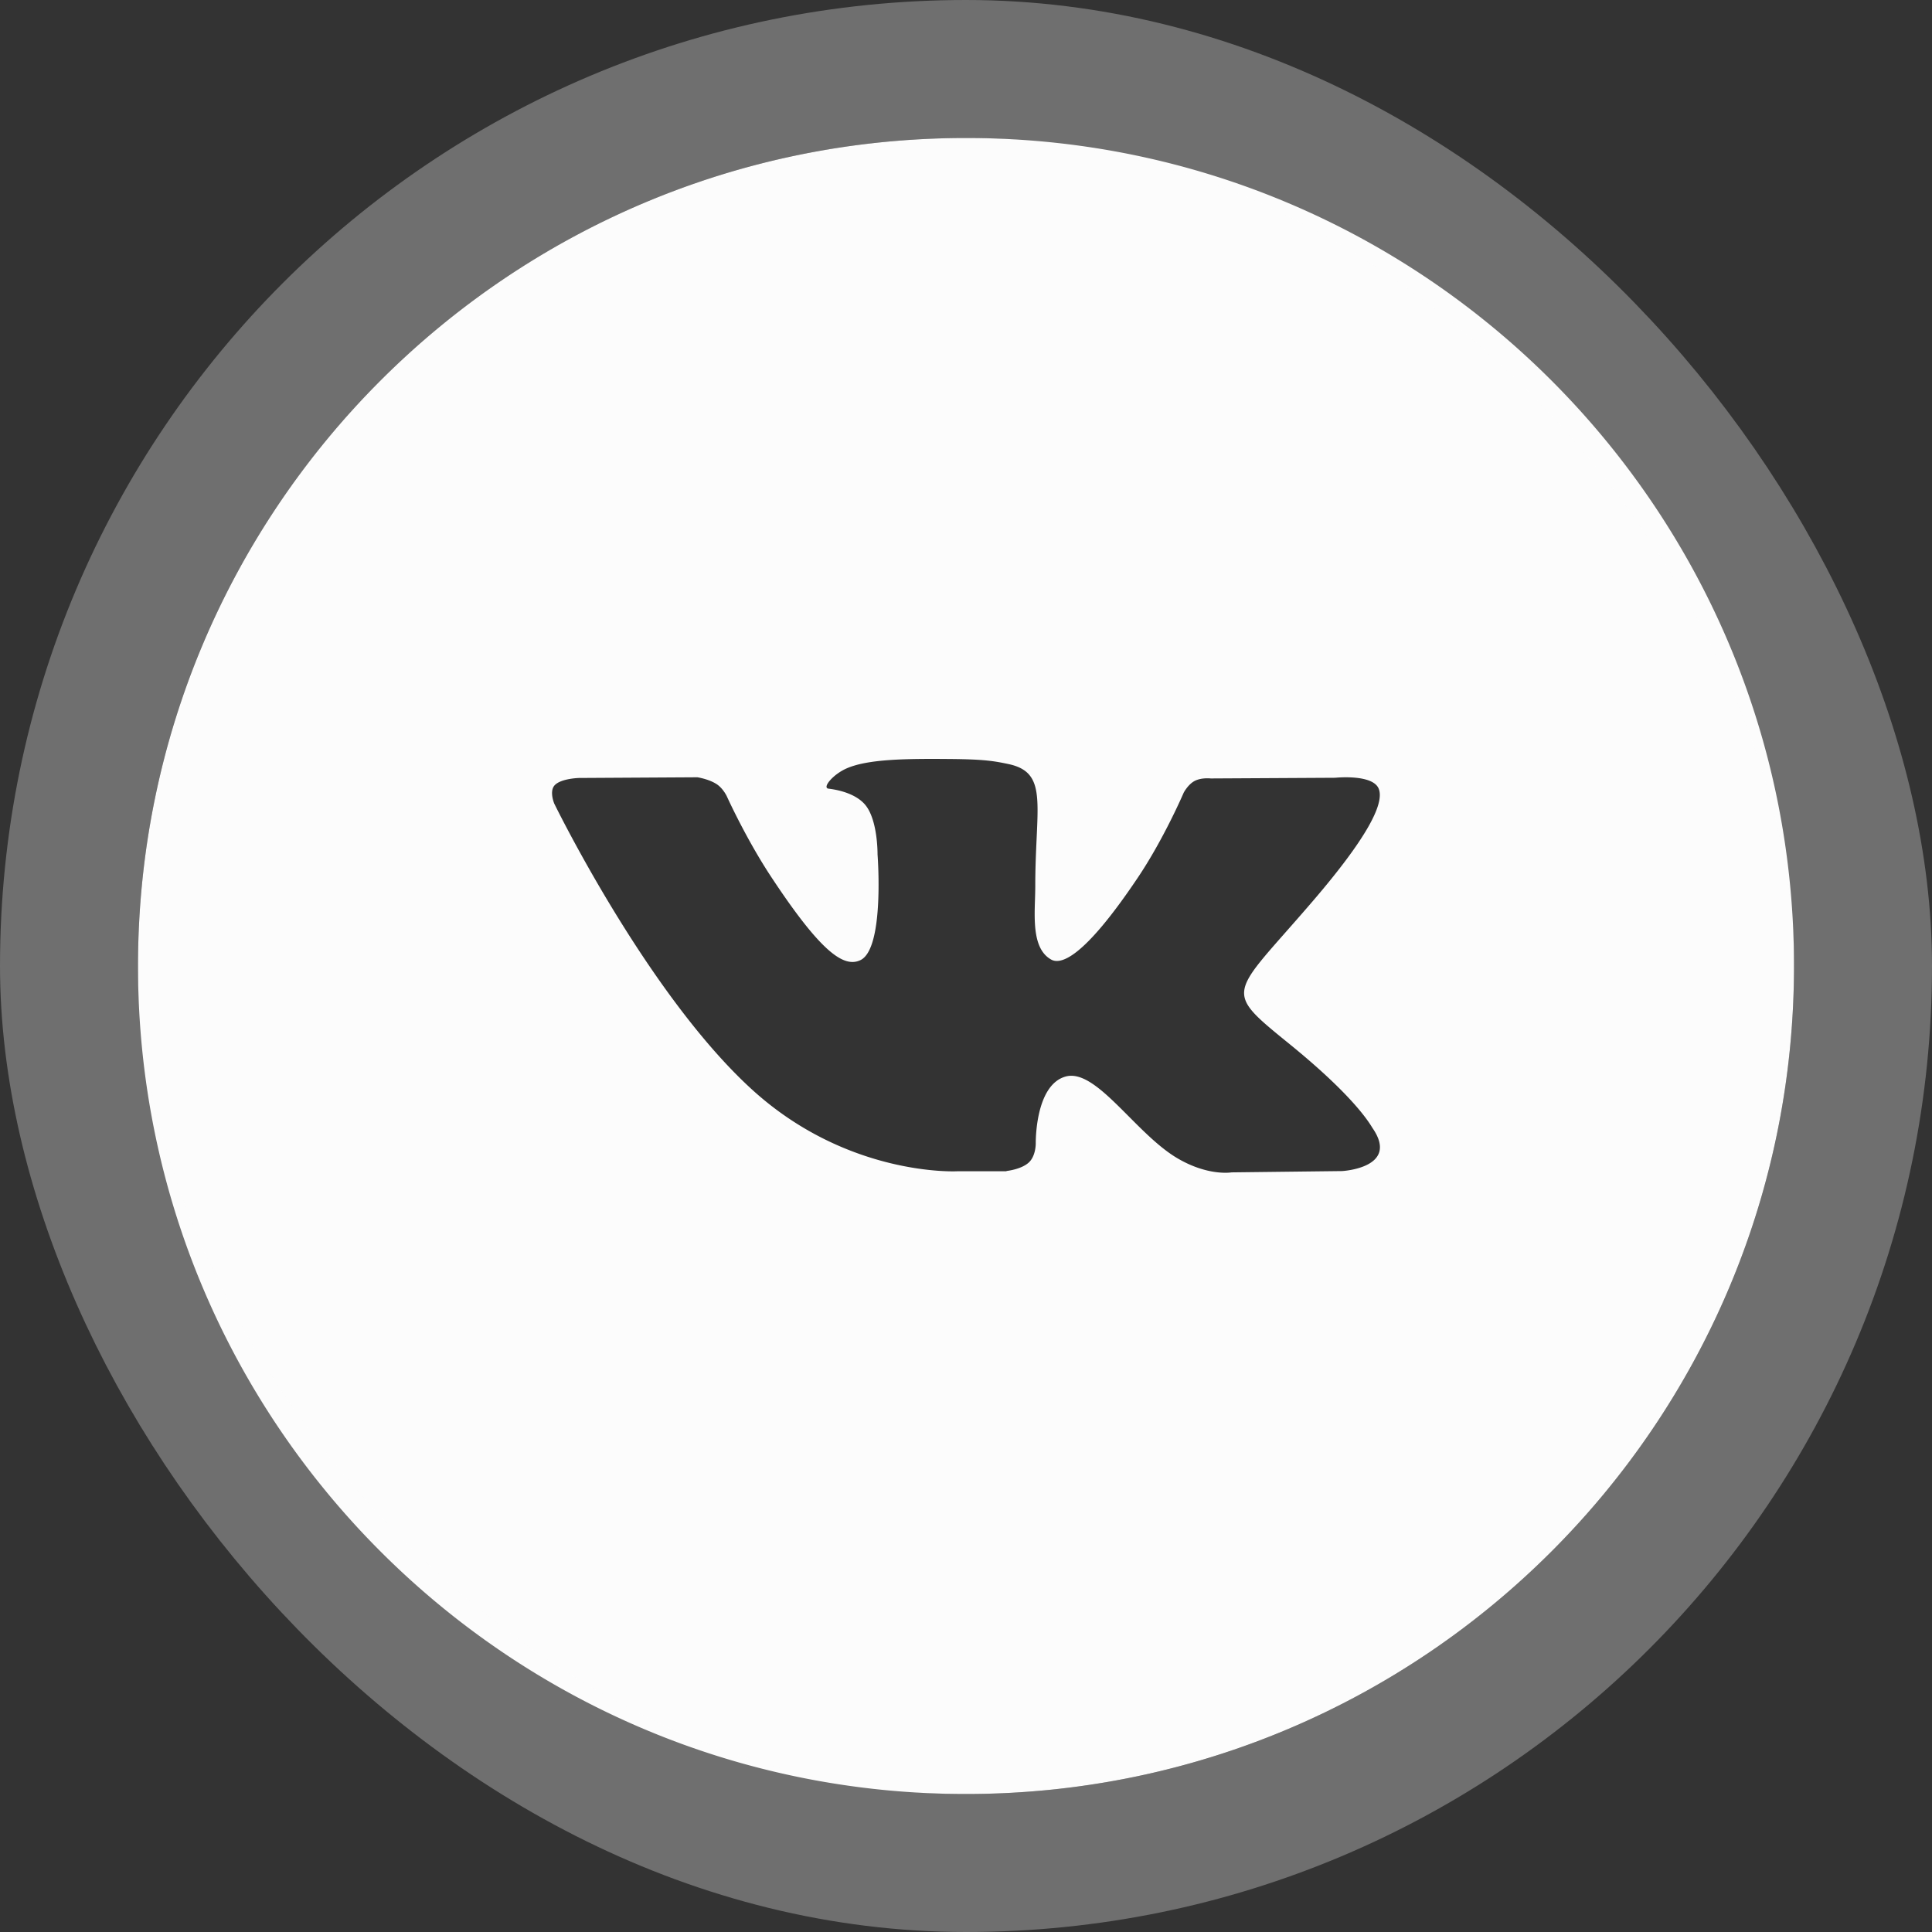 <svg width="28" height="28" viewBox="0 0 28 28" fill="none" xmlns="http://www.w3.org/2000/svg"><rect x="0" y="0" width="28" height="28" fill="#333333" stroke="none"/><path fill-rule="evenodd" clip-rule="evenodd" d="M26 14c0 6.627-5.373 12-12 12-6.627 0-12-5.373-12-12C2 7.373 7.373 2 14 2c6.627 0 12 5.373 12 12Zm-11.412 2.975h-.717s-1.583.084-2.976-1.188c-1.52-1.387-2.862-4.14-2.862-4.14s-.077-.18.007-.268c.094-.098.352-.104.352-.104l1.715-.01s.162.024.277.098c.095.061.149.176.149.176s.277.614.644 1.17c.716 1.085 1.05 1.322 1.293 1.206.354-.169.248-1.534.248-1.534s.006-.495-.178-.716c-.143-.171-.413-.221-.532-.235-.097-.011.062-.208.267-.296.309-.133.854-.14 1.497-.134.502.004.646.032.842.073.455.096.441.405.41 1.071-.009.199-.02.43-.02.696 0 .06-.002.124-.004.19-.011.341-.023.731.233.876.131.074.453.011 1.256-1.185.381-.567.666-1.233.666-1.233s.062-.119.159-.17c.099-.052.233-.036.233-.036l1.804-.01s.542-.057.63.158c.092.225-.203.751-.94 1.612-.695.812-1.036 1.114-1.009 1.379.02.196.241.372.669.72.888.723 1.125 1.102 1.181 1.192a.447.447 0 0 0 .01.016c.398.578-.441.623-.441.623l-1.603.019s-.344.06-.798-.213c-.237-.143-.469-.375-.69-.597-.338-.339-.649-.653-.916-.579-.447.124-.433.968-.433.968s.003.18-.099.276c-.111.104-.327.125-.327.125Z" fill="#FCFCFC"/><rect x="1" y="1" width="26" height="26" rx="13" stroke="#FCFCFC" stroke-opacity=".3" stroke-width="2"/></svg>